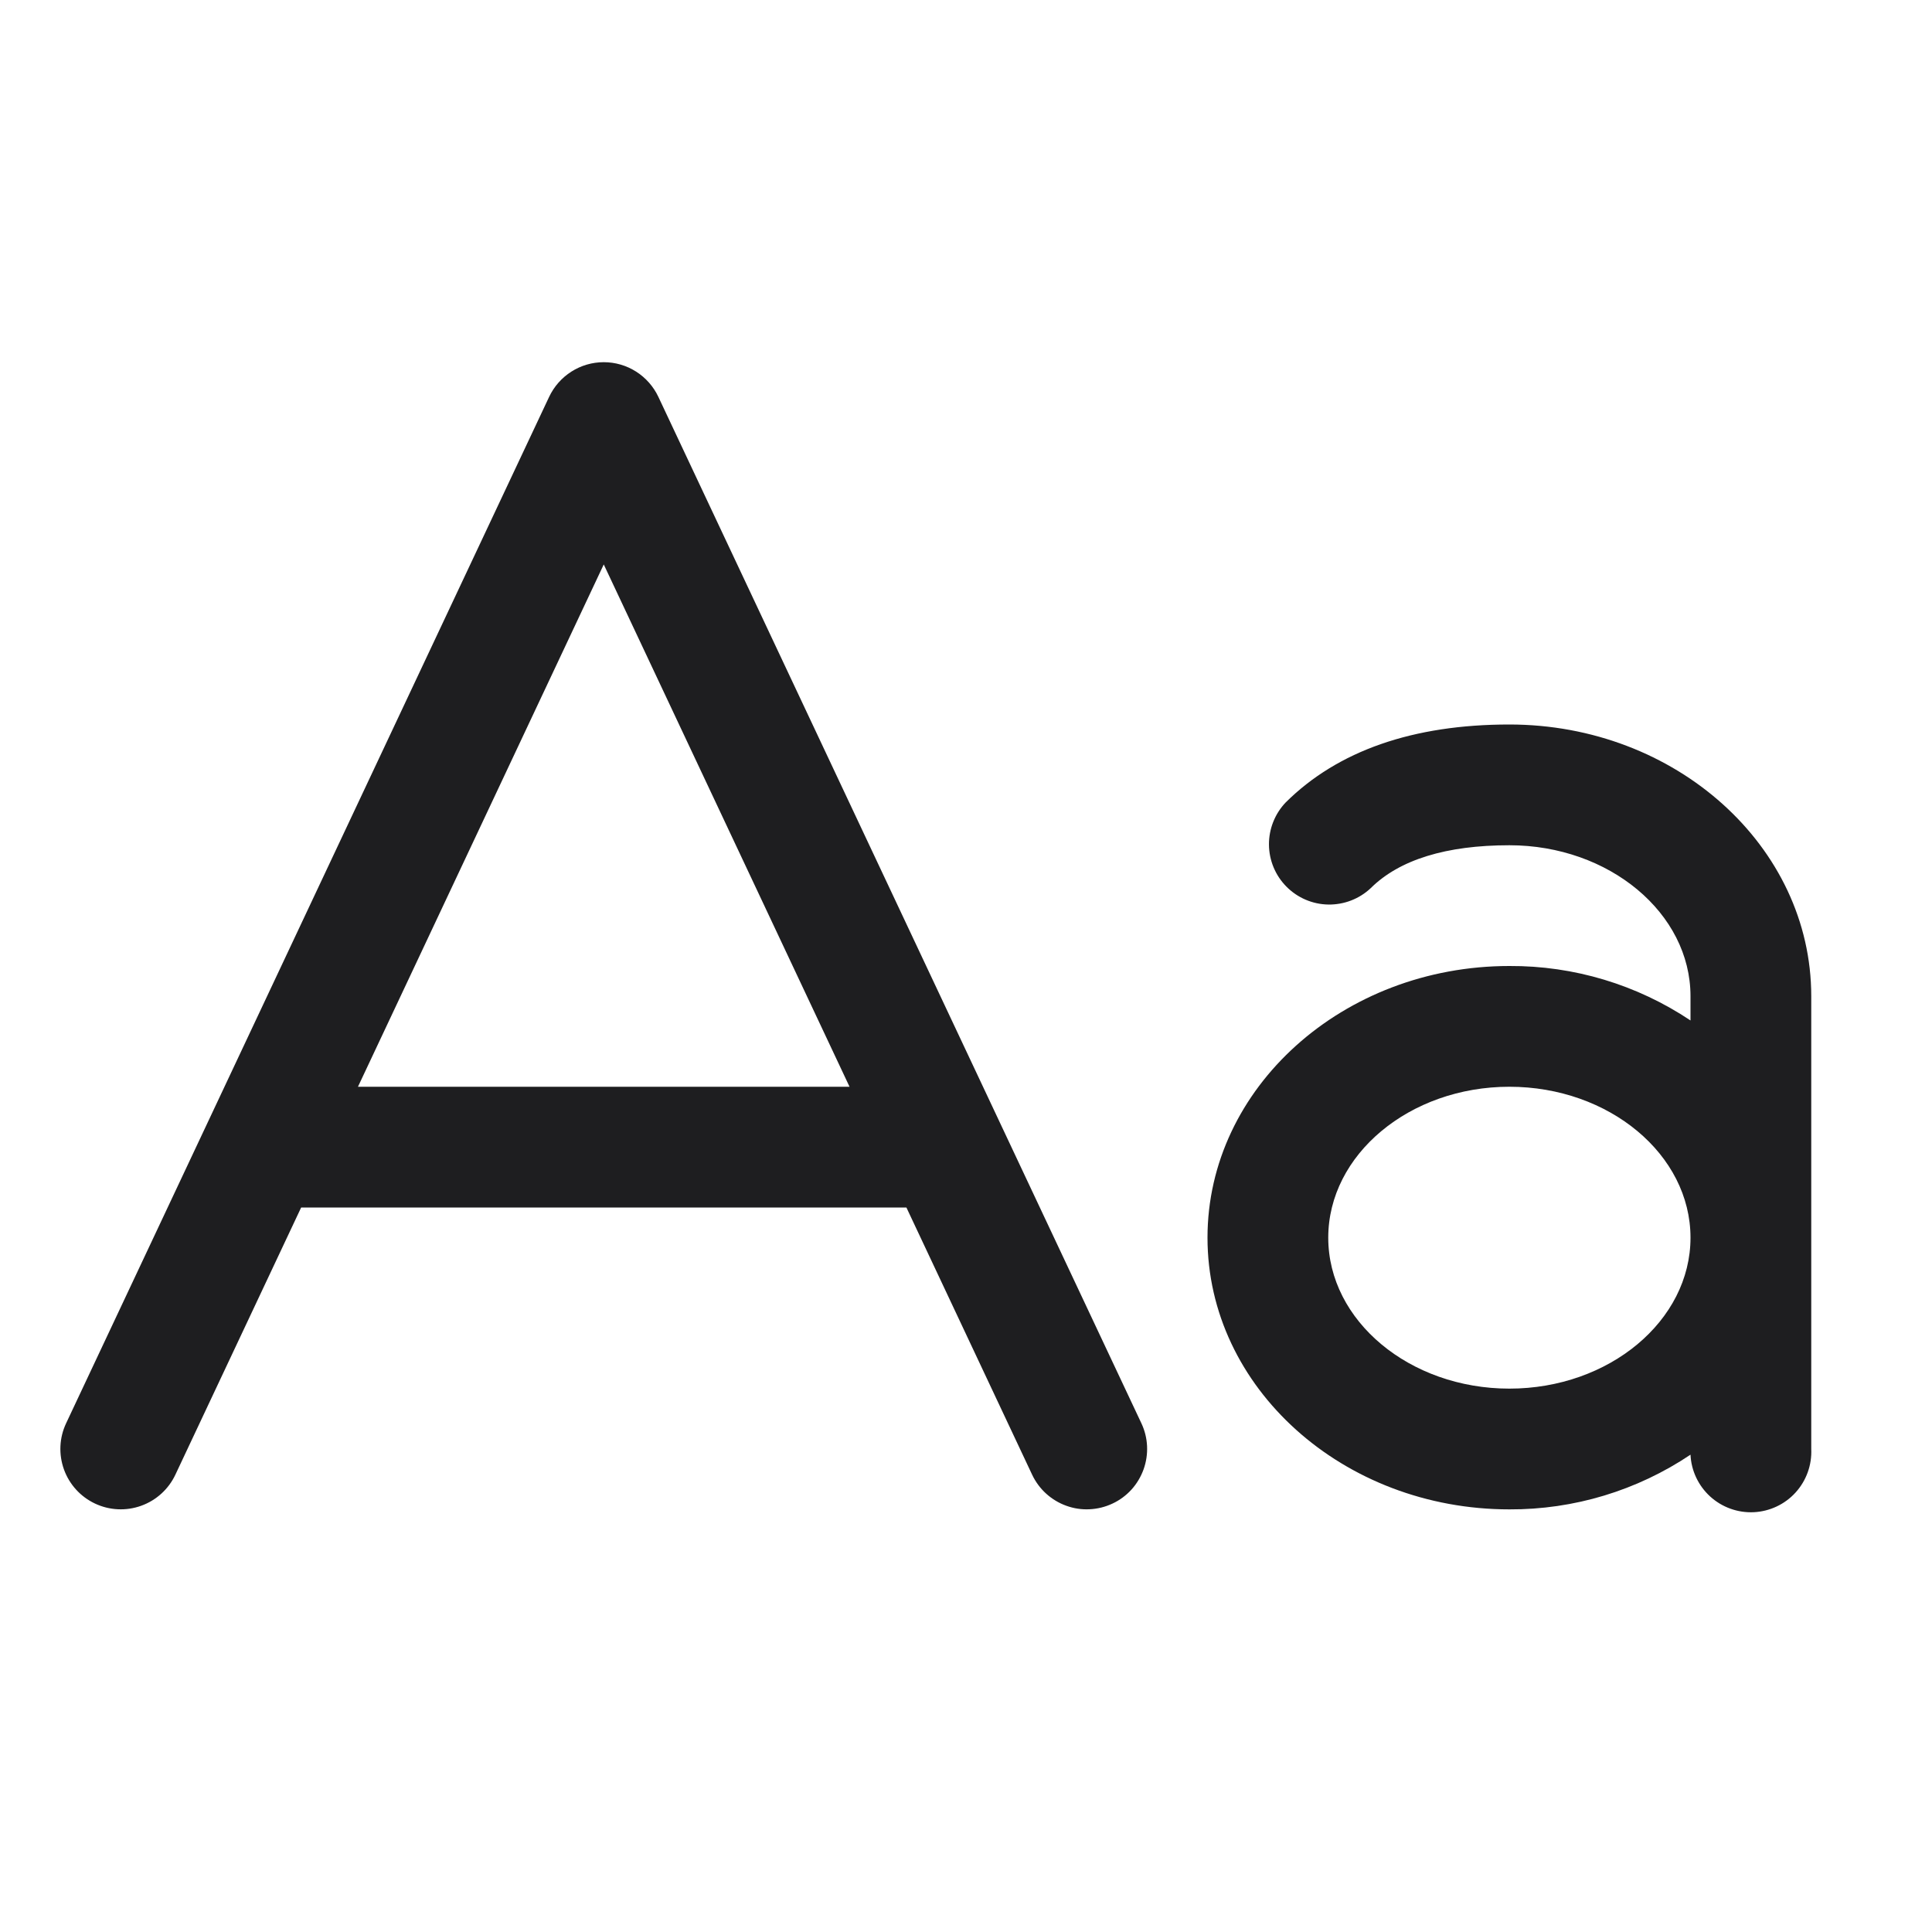 <svg width="32" height="32" viewBox="0 0 32 32" fill="none" xmlns="http://www.w3.org/2000/svg">
<path d="M10.905 6.574C10.824 6.402 10.696 6.257 10.536 6.155C10.376 6.053 10.19 5.999 10 5.999C9.81 5.999 9.624 6.053 9.464 6.155C9.304 6.257 9.176 6.402 9.095 6.574L1.095 23.574C1.039 23.693 1.007 23.821 1.001 23.953C0.995 24.084 1.015 24.215 1.059 24.338C1.149 24.588 1.334 24.791 1.574 24.904C1.814 25.017 2.09 25.03 2.339 24.94C2.589 24.85 2.792 24.665 2.905 24.425L4.988 20H15.013L17.095 24.425C17.151 24.544 17.23 24.651 17.327 24.739C17.424 24.827 17.538 24.896 17.661 24.94C17.785 24.985 17.916 25.005 18.047 24.998C18.178 24.992 18.307 24.96 18.426 24.904C18.545 24.849 18.651 24.77 18.74 24.673C18.828 24.576 18.896 24.462 18.941 24.338C18.985 24.215 19.005 24.084 18.999 23.953C18.993 23.821 18.961 23.693 18.905 23.574L10.905 6.574ZM5.929 18L10 9.349L14.071 18H5.929ZM25 12C23.405 12 22.159 12.434 21.296 13.29C21.116 13.478 21.016 13.73 21.018 13.99C21.02 14.251 21.124 14.501 21.308 14.686C21.491 14.871 21.74 14.978 22.001 14.982C22.262 14.986 22.514 14.889 22.704 14.71C23.179 14.239 23.954 14 25 14C26.654 14 28 15.125 28 16.5V16.902C27.113 16.309 26.068 15.994 25 16C22.243 16 20 18.019 20 20.5C20 22.981 22.243 25 25 25C26.068 25.005 27.113 24.689 28 24.094C28.012 24.359 28.13 24.608 28.326 24.787C28.523 24.966 28.782 25.059 29.047 25.047C29.312 25.034 29.562 24.917 29.74 24.721C29.919 24.524 30.012 24.265 30 24V16.5C30 14.019 27.758 12 25 12ZM25 23C23.346 23 22 21.875 22 20.5C22 19.125 23.346 18 25 18C26.654 18 28 19.125 28 20.5C28 21.875 26.654 23 25 23Z" fill="#1E1E20"/>
</svg>
